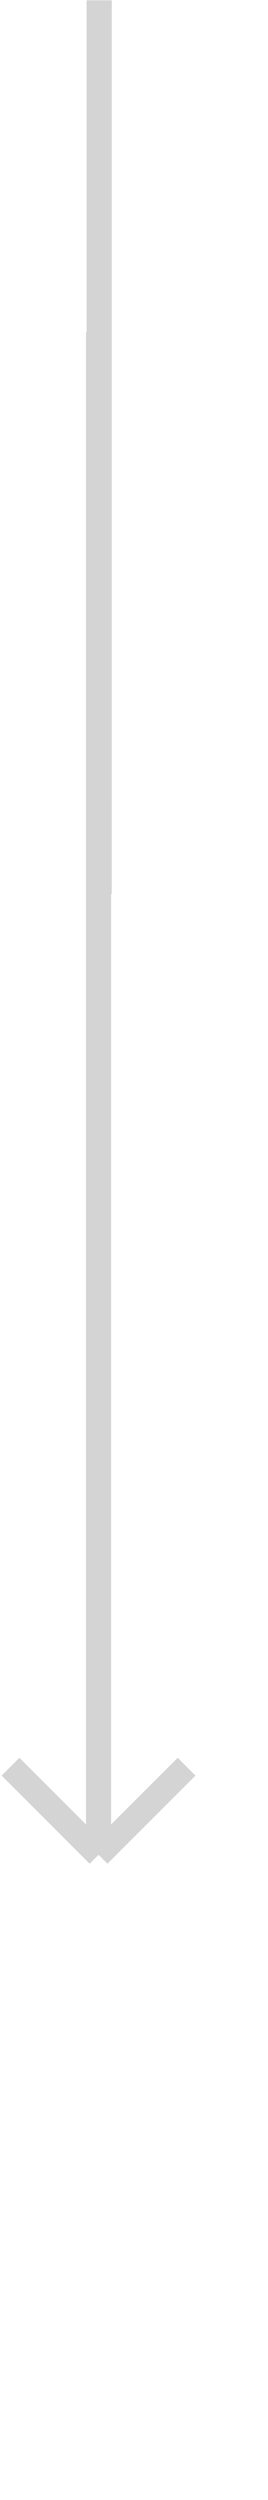 <svg 
 xmlns="http://www.w3.org/2000/svg"
 xmlns:xlink="http://www.w3.org/1999/xlink"
 width="0.222in" height="2.069in">
<path fill-rule="evenodd"  fill="rgb(212, 212, 212)"
 d="M14.132,139.659 L15.546,141.073 L8.546,148.074 L7.838,147.366 L7.130,148.075 L0.130,141.075 L1.545,139.660 L6.838,144.953 L6.838,26.367 L6.887,26.367 L6.887,0.027 L8.887,0.026 L8.886,71.027 L8.838,71.027 L8.838,144.953 L14.132,139.659 Z"/>
</svg>